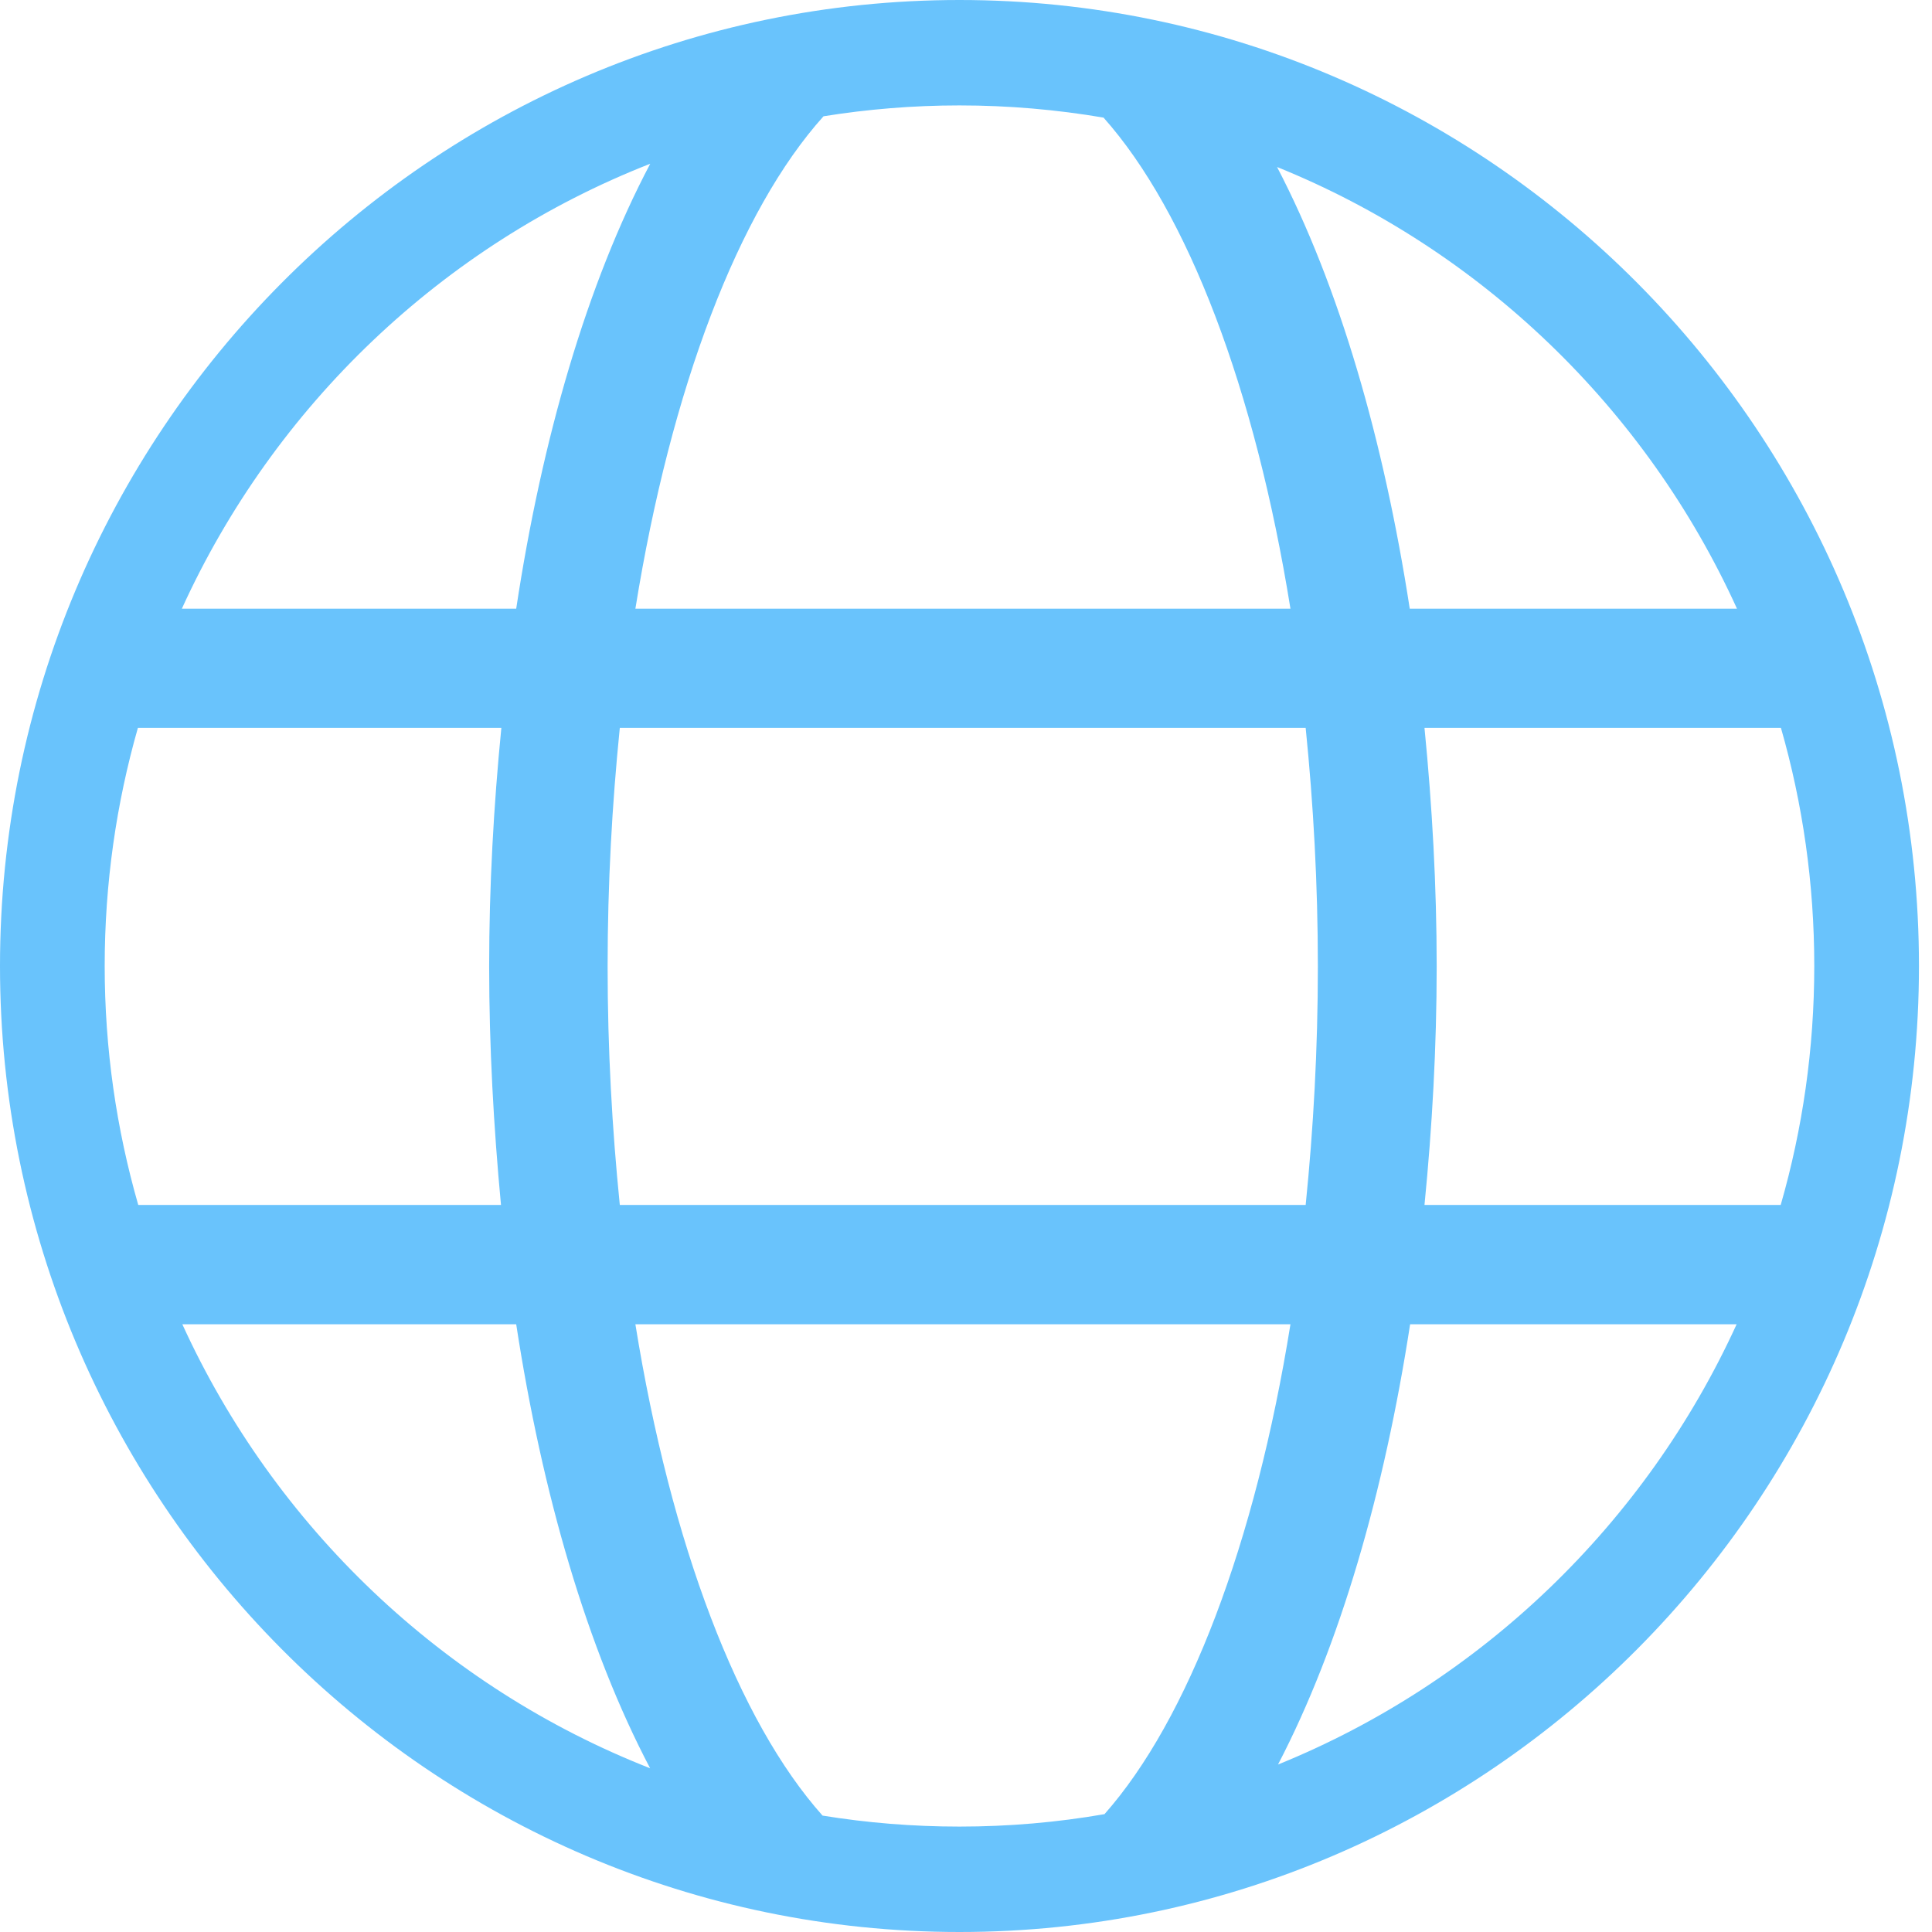 <svg width="16" height="16" viewBox="0 0 16 16" fill="none" xmlns="http://www.w3.org/2000/svg">
<g clip-path="url(#clip0_653_2608)">
<path d="M7.946 0C3.564 0 0 3.589 0 8C0 12.411 3.564 16 7.946 16C12.327 16 15.892 12.411 15.892 8C15.892 3.589 12.327 0 7.946 0ZM15.025 8C15.025 8.686 14.928 9.35 14.747 9.979H11.797C11.861 9.331 11.898 8.667 11.898 8.004C11.898 7.34 11.861 6.677 11.797 6.028H14.749C14.929 6.655 15.025 7.316 15.025 8ZM14.385 5.041H11.675C11.46 3.648 11.092 2.372 10.576 1.383C12.263 2.065 13.631 3.383 14.385 5.041ZM10.914 8.004C10.914 8.689 10.877 9.346 10.813 9.979H5.133C5.069 9.346 5.032 8.689 5.032 8.004C5.032 7.318 5.069 6.661 5.133 6.028H10.813C10.877 6.661 10.914 7.319 10.914 8.004ZM9.139 0.974C9.836 1.757 10.394 3.219 10.687 5.041H5.262C5.557 3.211 6.118 1.743 6.82 0.963C7.187 0.904 7.563 0.873 7.946 0.873C8.353 0.873 8.751 0.908 9.139 0.974ZM5.385 1.356C4.861 2.348 4.488 3.635 4.275 5.041H1.506C2.271 3.361 3.666 2.029 5.385 1.356ZM4.149 9.979H1.145C0.964 9.35 0.867 8.686 0.867 8C0.867 7.316 0.963 6.655 1.142 6.028H4.152C4.088 6.677 4.051 7.34 4.051 8.004C4.051 8.667 4.088 9.331 4.149 9.979ZM1.51 10.967H4.275C4.49 12.369 4.862 13.652 5.384 14.644C3.668 13.971 2.275 12.643 1.51 10.967ZM6.812 15.036C6.114 14.254 5.556 12.79 5.262 10.967H10.687C10.395 12.782 9.84 14.24 9.147 15.024C8.756 15.092 8.355 15.127 7.946 15.127C7.56 15.127 7.181 15.096 6.812 15.036ZM10.584 14.613C11.098 13.626 11.464 12.354 11.678 10.967H14.382C13.628 12.618 12.265 13.931 10.584 14.613Z" fill="#69C3FC"/>
</g>
<defs>
<clipPath id="clip0_653_2608">
<rect width="16" height="16" fill="white"/>
</clipPath>
</defs>
</svg>
